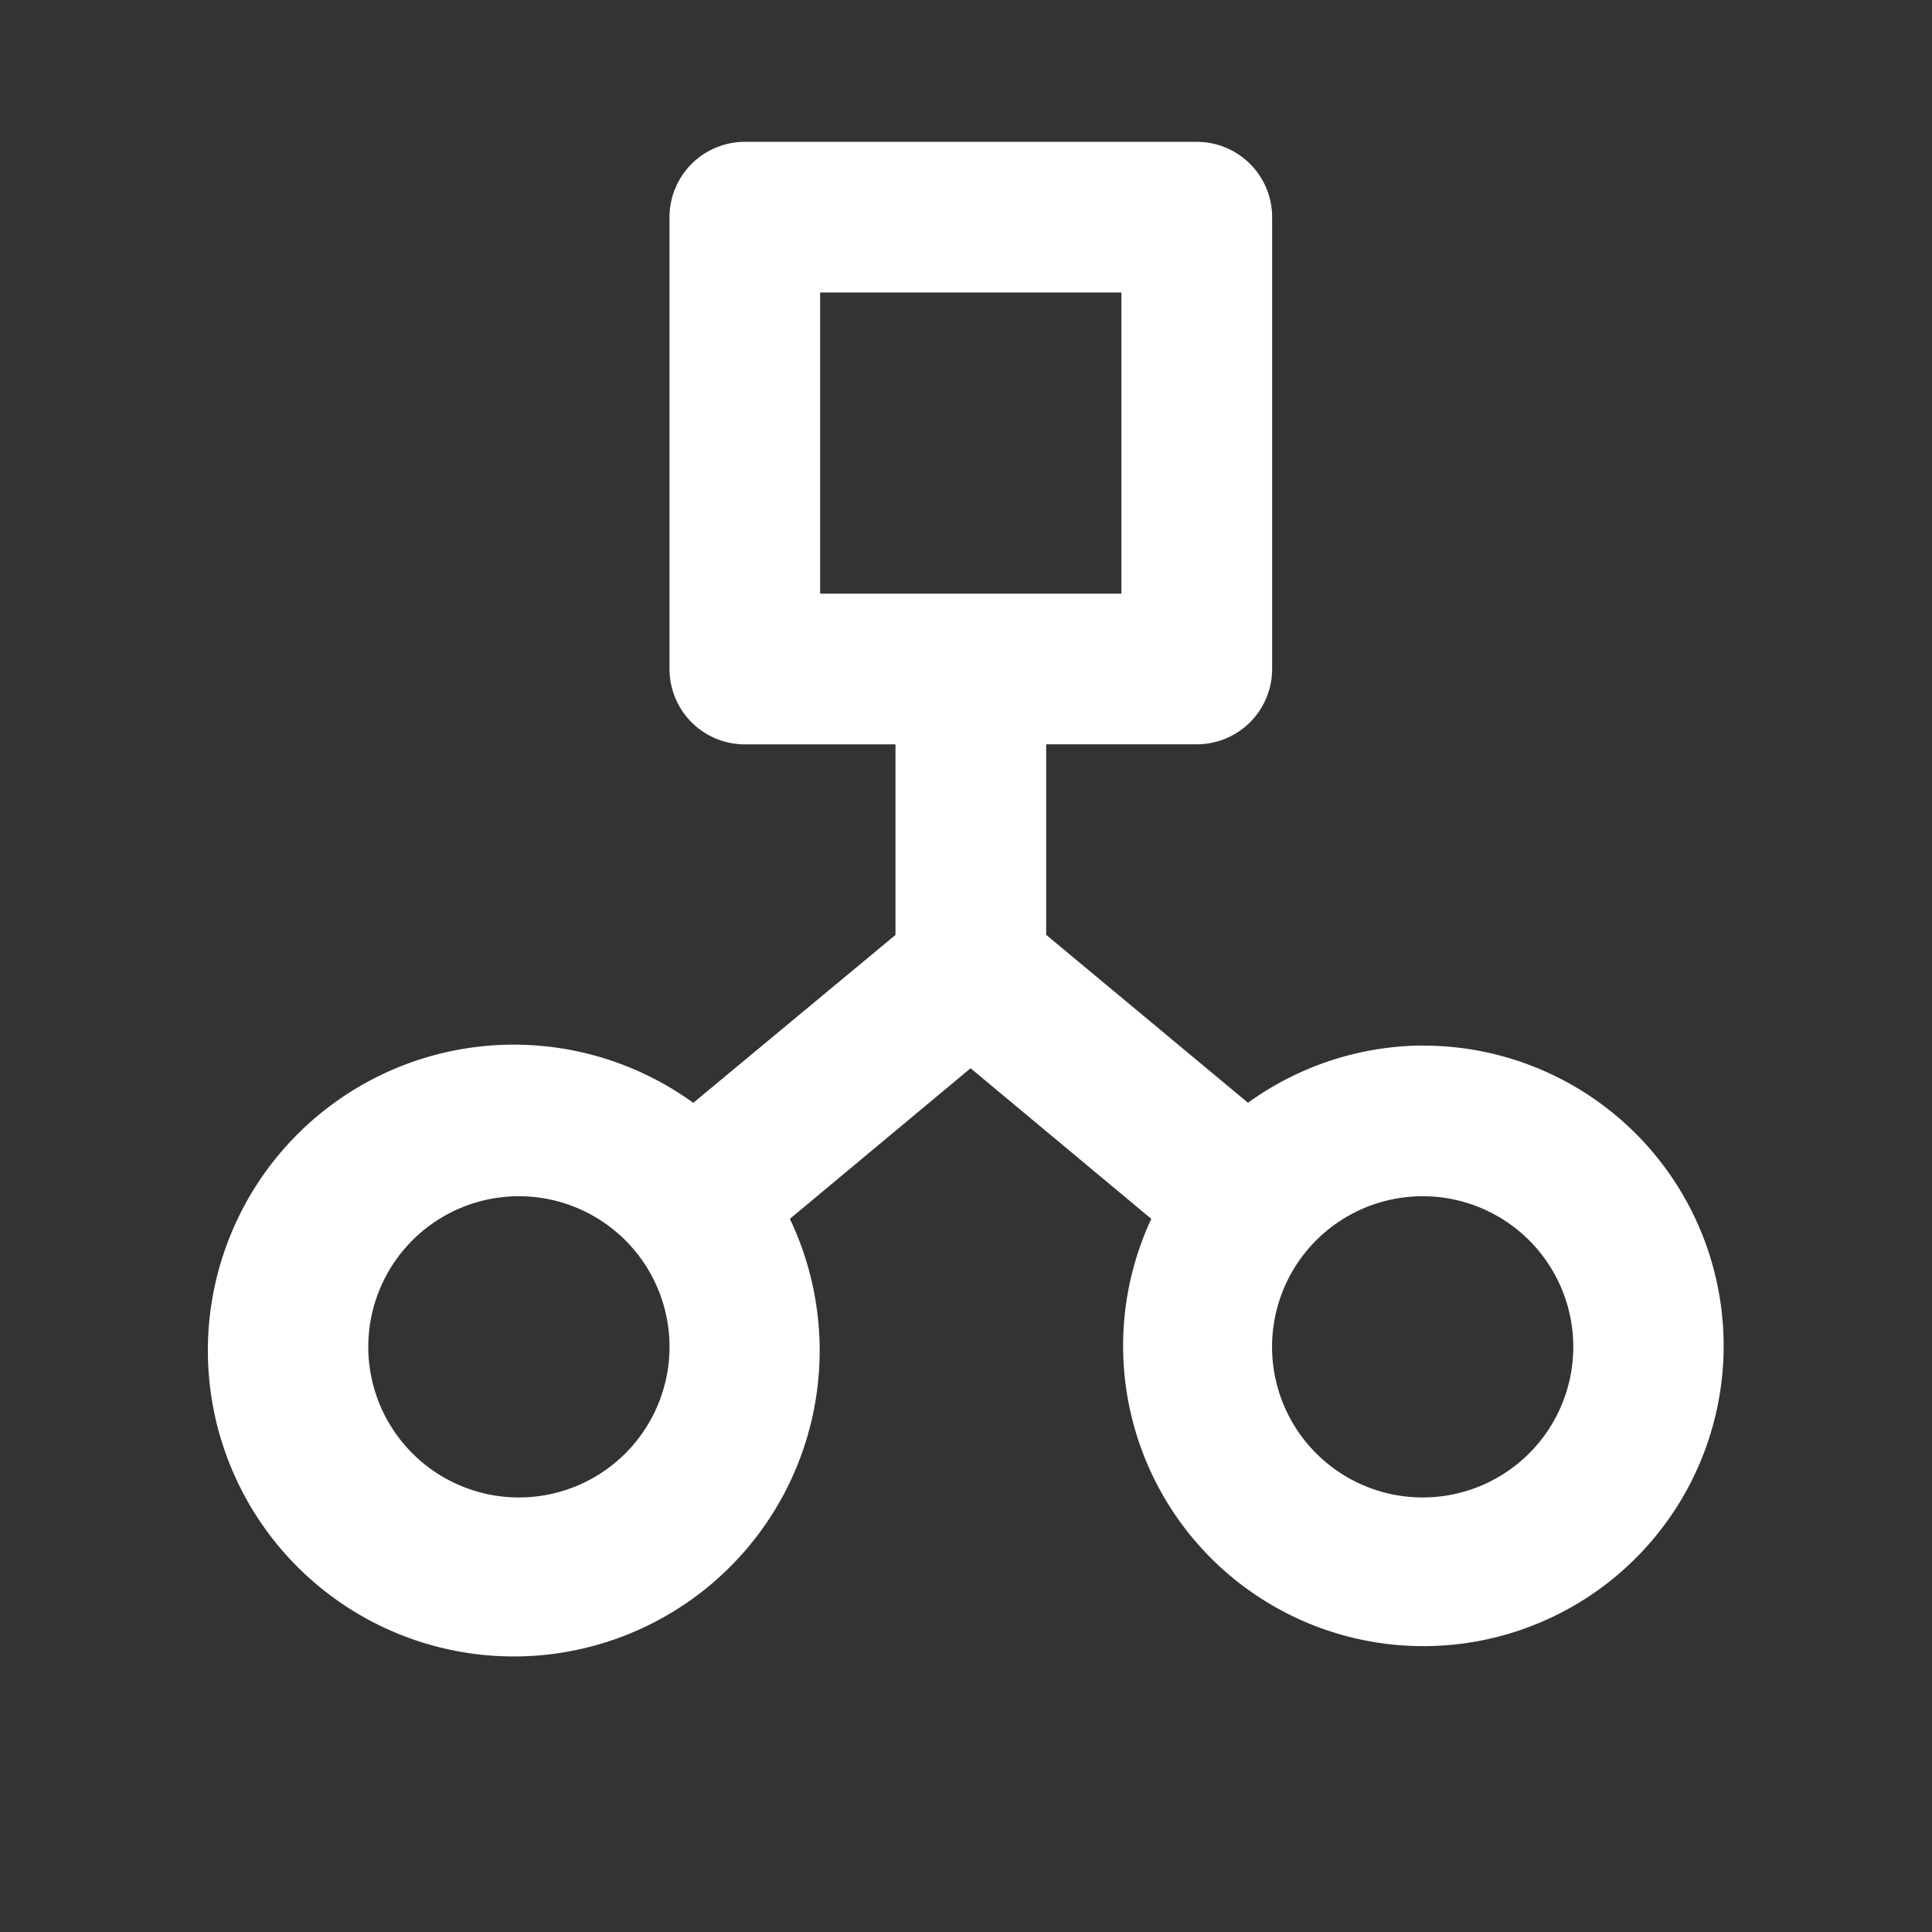<svg xmlns="http://www.w3.org/2000/svg" width="24" height="24" viewBox="0 0 24 24">
    <rect x="0" y="0" width="24" height="24" fill="#333333" stroke="none"/>
    <path d="M16.961 13.226a3.742 3.742 0 0 0-2.17.711l-2.507-2.086V9.484h1.871a.936.936 0 0 0 .936-.936V2.936A.936.936 0 0 0 14.154 2H8.541a.936.936 0 0 0-.936.936v5.613a.936.936 0 0 0 .936.936h1.871v2.367L7.9 13.938a3.8 3.8 0 1 0 1.2 1.441l2.245-1.871 2.245 1.871a3.73 3.73 0 1 0 3.368-2.152zM5.734 18.84a1.871 1.871 0 1 1 1.871-1.871 1.871 1.871 0 0 1-1.871 1.871zM9.476 7.613V3.871h3.742v3.742zm7.485 11.227a1.871 1.871 0 1 1 1.871-1.871 1.871 1.871 0 0 1-1.871 1.871z" transform="translate(.712 -.238)" style="fill:#fff"/>
</svg>
